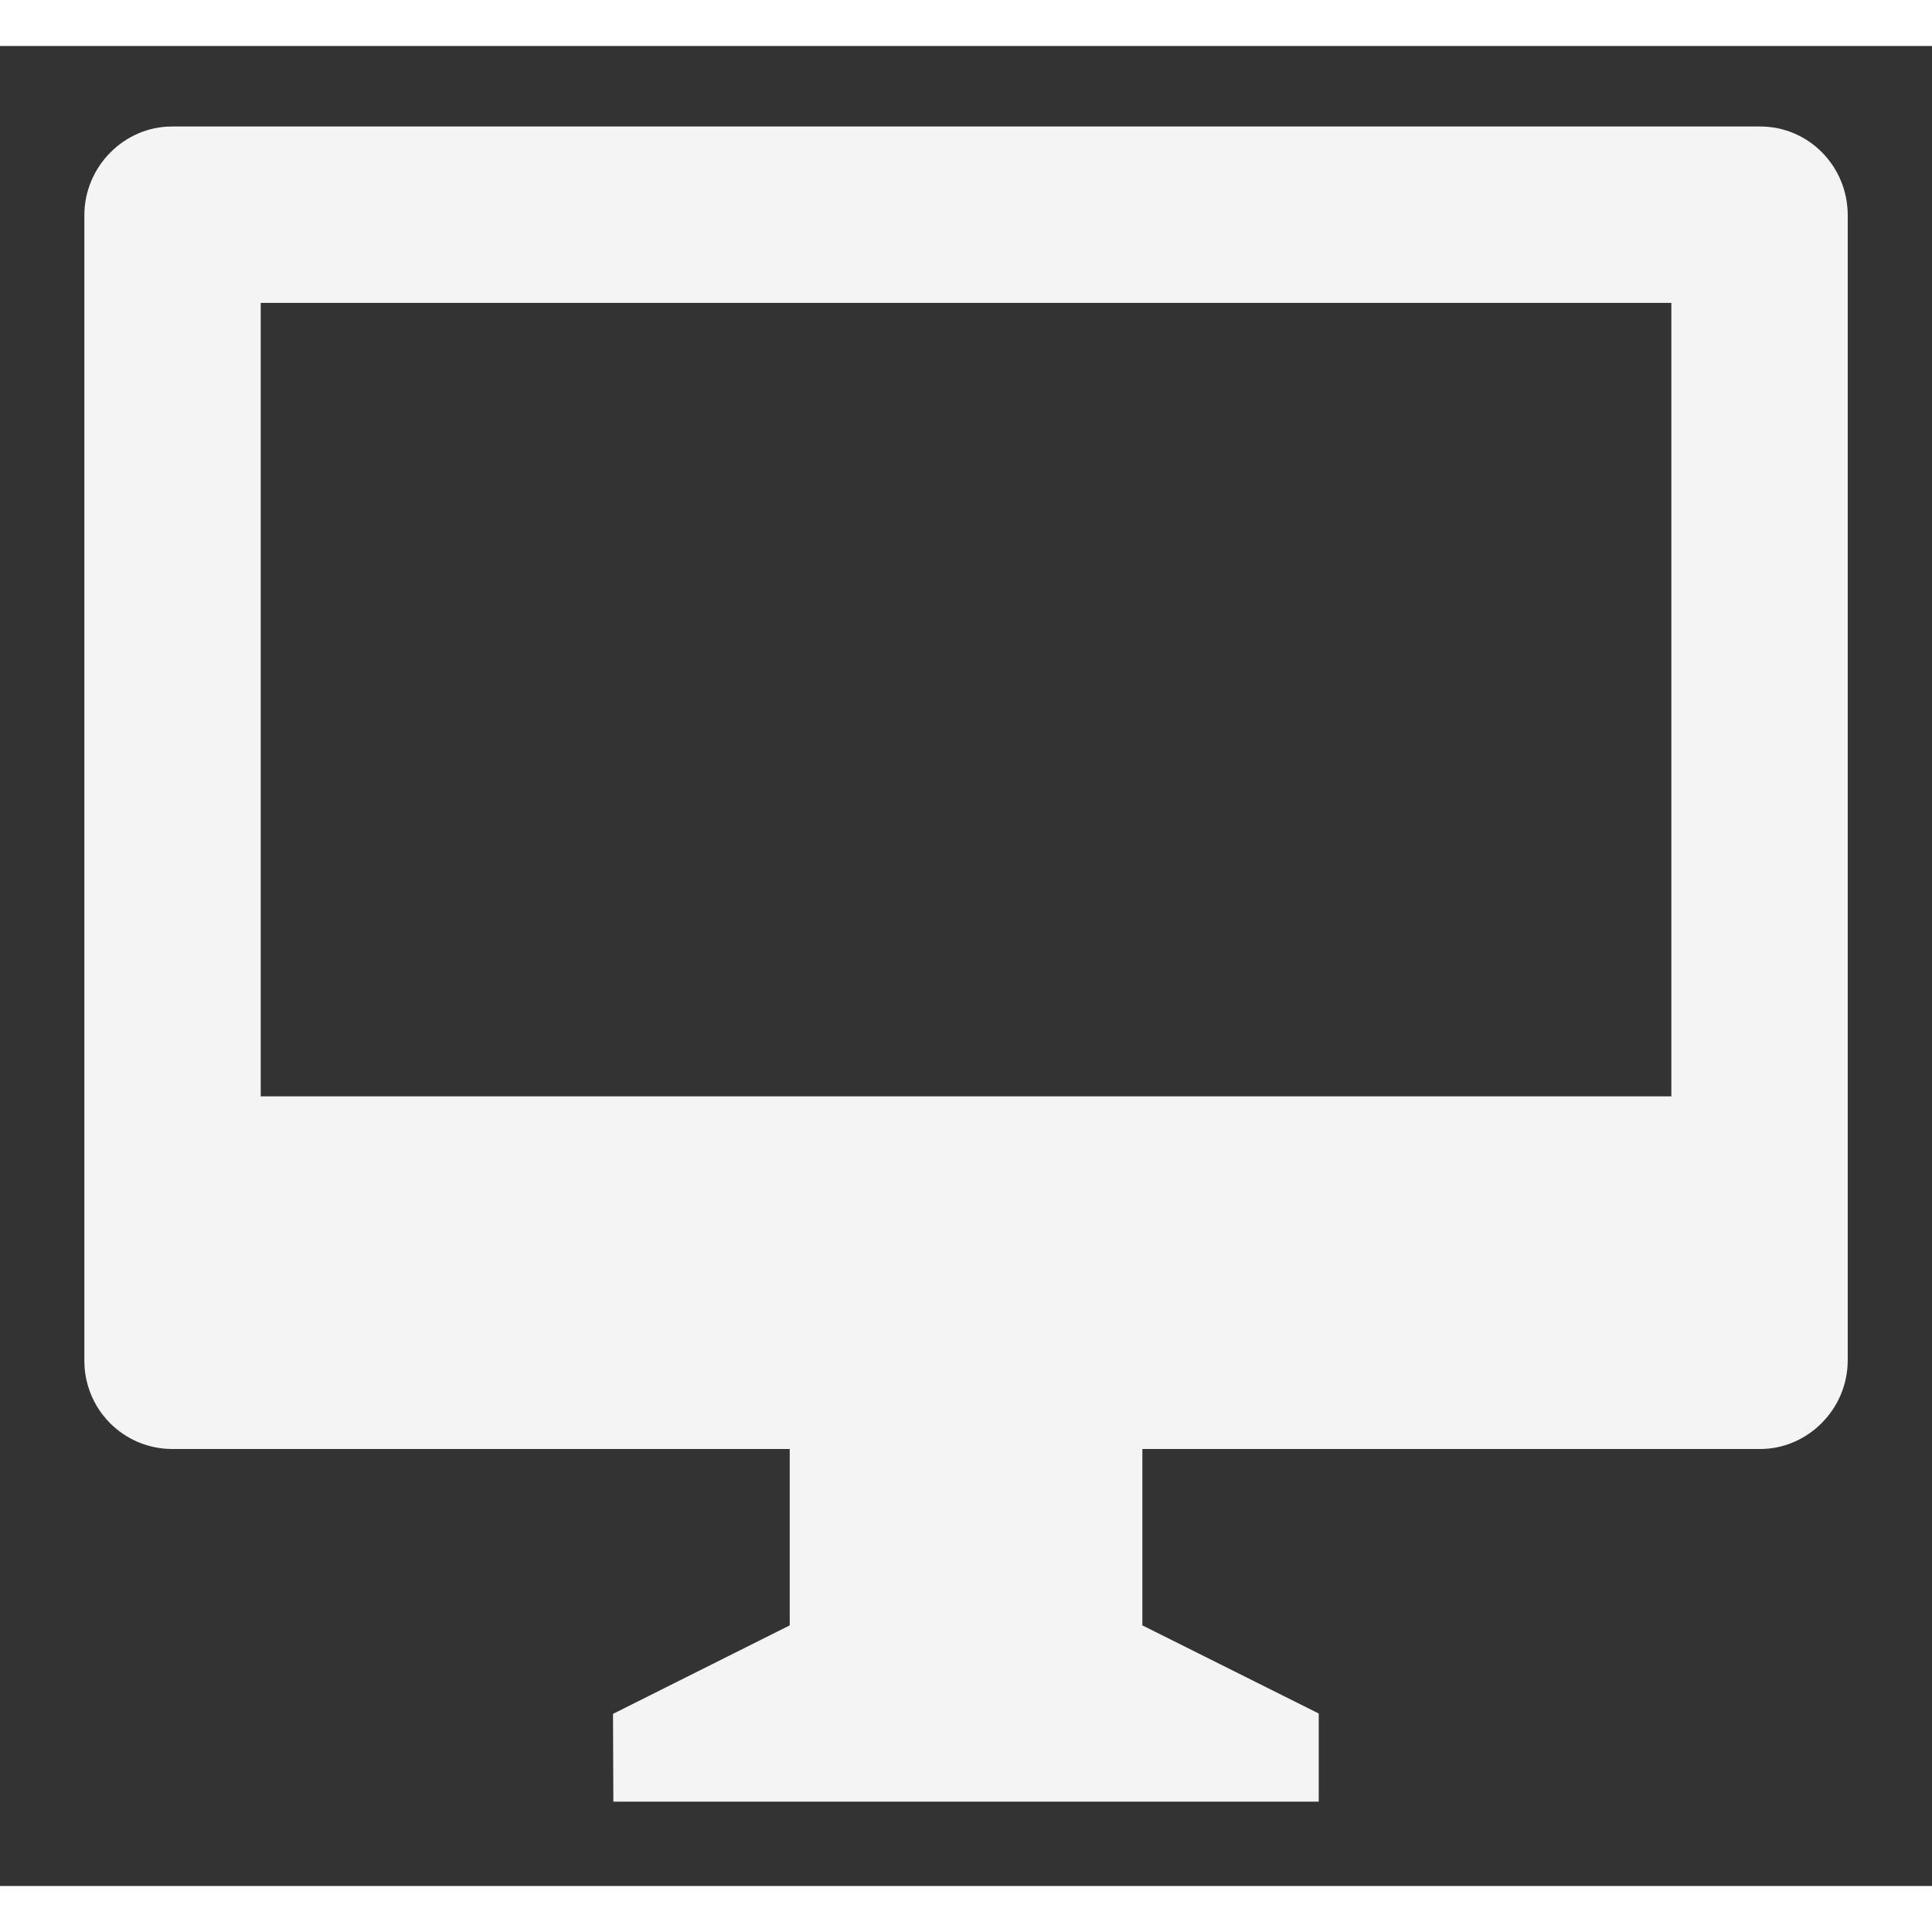 <svg width="17" height="17" viewBox="0 0 21 20" fill="none" xmlns="http://www.w3.org/2000/svg">
<rect x="0" y="0" width="21" height="20" fill="#333333" stroke="none"/>
<path d="M12.417 15.25V17.167L14.334 18.125V19.083H6.667L6.663 18.129L8.584 17.167V15.25H1.868C1.742 15.249 1.617 15.224 1.501 15.175C1.386 15.126 1.28 15.054 1.192 14.965C1.104 14.875 1.034 14.769 0.987 14.652C0.94 14.536 0.916 14.411 0.917 14.285V1.84C0.917 1.307 1.353 0.875 1.868 0.875H19.133C19.658 0.875 20.084 1.305 20.084 1.84V14.285C20.084 14.818 19.648 15.25 19.133 15.25H12.417ZM2.834 2.792V11.417H18.167V2.792H2.834Z" fill="#F4F4F4"/>
</svg>
